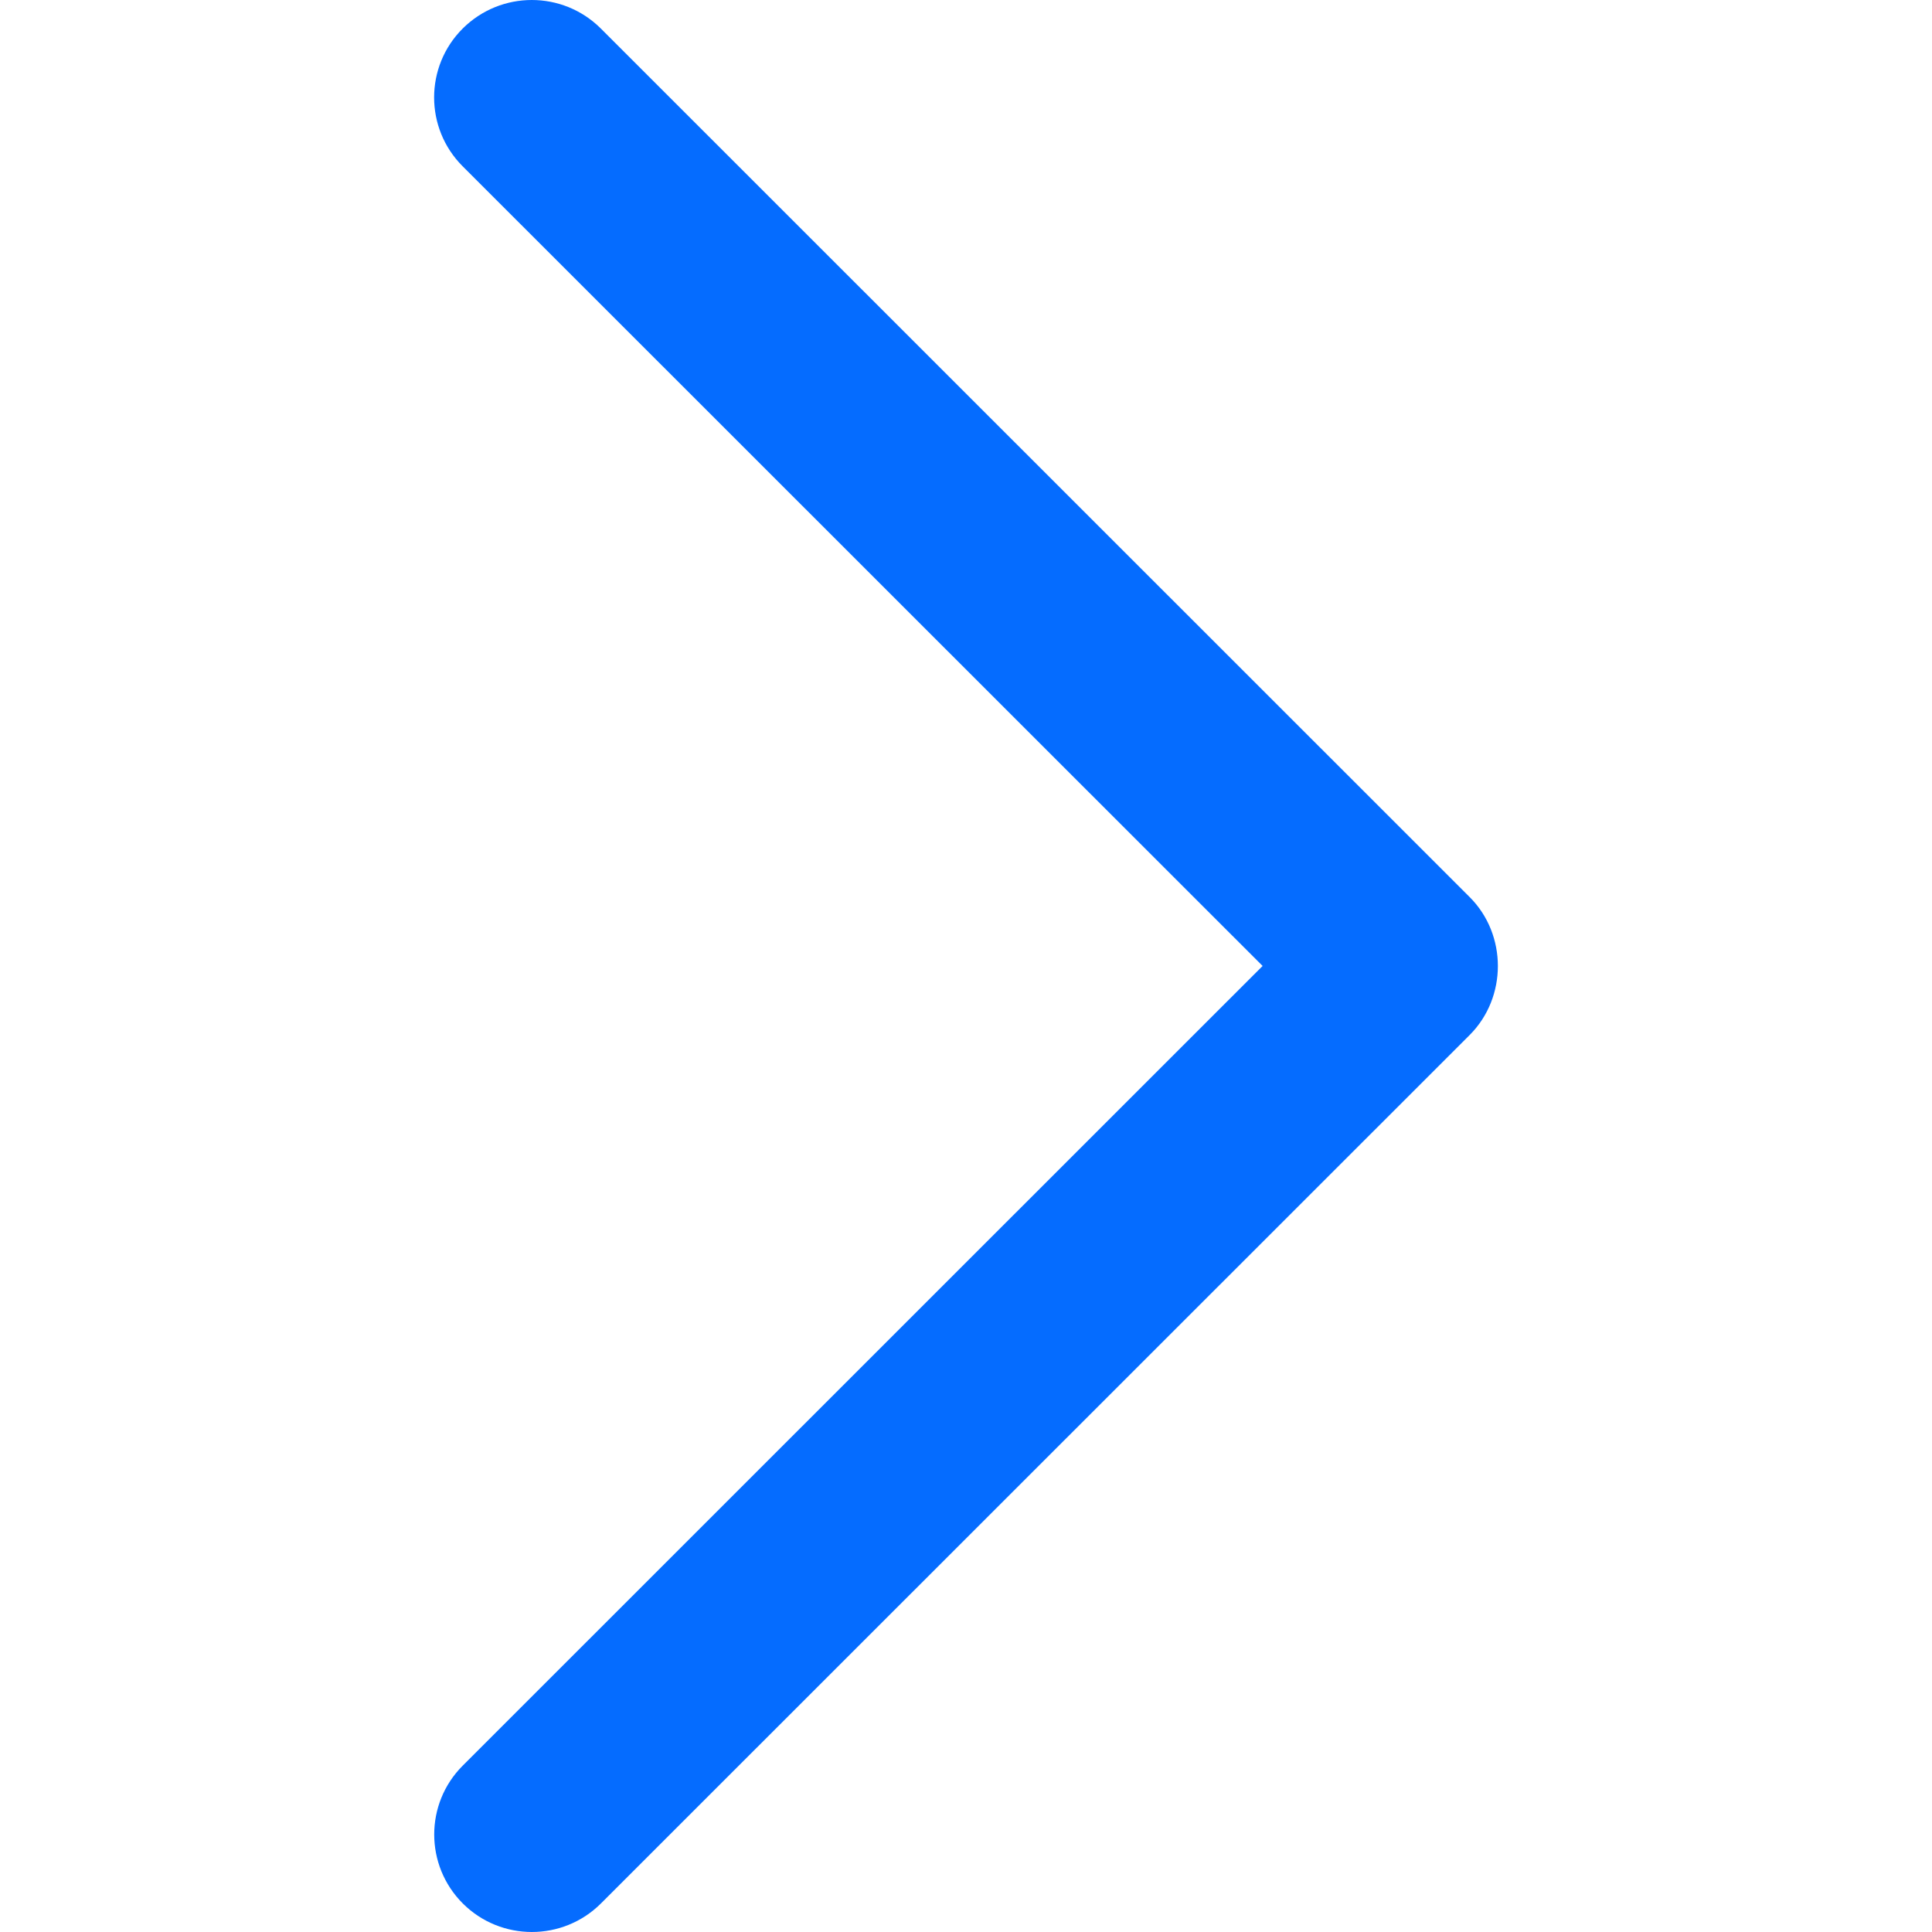 <?xml version="1.0" encoding="UTF-8" standalone="no"?>
<!-- Generator: Adobe Illustrator 19.0.0, SVG Export Plug-In . SVG Version: 6.00 Build 0)  -->

<svg
   xmlns:dc="http://purl.org/dc/elements/1.1/"
   xmlns:cc="http://creativecommons.org/ns#"
   xmlns:rdf="http://www.w3.org/1999/02/22-rdf-syntax-ns#"
   xmlns:svg="http://www.w3.org/2000/svg"
   xmlns="http://www.w3.org/2000/svg"
   xmlns:sodipodi="http://sodipodi.sourceforge.net/DTD/sodipodi-0.dtd"
   xmlns:inkscape="http://www.inkscape.org/namespaces/inkscape"
   version="1.1"
   id="Capa_1"
   x="0px"
   y="0px"
   viewBox="0 0 240.823 240.823"
   style="enable-background:new 0 0 240.823 240.823;"
   xml:space="preserve"
   sodipodi:docname="next.svg"
   inkscape:version="0.92.3 (2405546, 2018-03-11)"><defs
   id="defs50" /><sodipodi:namedview
   pagecolor="#ffffff"
   bordercolor="#666666"
   borderopacity="1"
   objecttolerance="10"
   gridtolerance="10"
   guidetolerance="10"
   inkscape:pageopacity="0"
   inkscape:pageshadow="2"
   inkscape:window-width="1368"
   inkscape:window-height="912"
   id="namedview48"
   showgrid="false"
   inkscape:zoom="0.97997285"
   inkscape:cx="120.4115"
   inkscape:cy="120.4115"
   inkscape:window-x="0"
   inkscape:window-y="0"
   inkscape:window-maximized="0"
   inkscape:current-layer="Capa_1" />
<g
   id="g15"
   style="stroke:none;fill:#056cff;fill-opacity:1">
	<path
   id="Chevron_Right_1_"
   d="M183.189,111.816L74.892,3.555c-4.752-4.74-12.451-4.74-17.215,0c-4.752,4.74-4.752,12.439,0,17.179   l99.707,99.671l-99.695,99.671c-4.752,4.74-4.752,12.439,0,17.191c4.752,4.74,12.463,4.74,17.215,0l108.297-108.261   C187.881,124.315,187.881,116.495,183.189,111.816z"
   style="stroke:none;fill:#056cff;fill-opacity:1" />
	<g
   id="g3"
   style="stroke:none;fill:#056cff;fill-opacity:1">
	</g>
	<g
   id="g5"
   style="stroke:none;fill:#056cff;fill-opacity:1">
	</g>
	<g
   id="g7"
   style="stroke:none;fill:#056cff;fill-opacity:1">
	</g>
	<g
   id="g9"
   style="stroke:none;fill:#056cff;fill-opacity:1">
	</g>
	<g
   id="g11"
   style="stroke:none;fill:#056cff;fill-opacity:1">
	</g>
	<g
   id="g13"
   style="stroke:none;fill:#056cff;fill-opacity:1">
	</g>
</g>
<g
   id="g17">
</g>
<g
   id="g19">
</g>
<g
   id="g21">
</g>
<g
   id="g23">
</g>
<g
   id="g25">
</g>
<g
   id="g27">
</g>
<g
   id="g29">
</g>
<g
   id="g31">
</g>
<g
   id="g33">
</g>
<g
   id="g35">
</g>
<g
   id="g37">
</g>
<g
   id="g39">
</g>
<g
   id="g41">
</g>
<g
   id="g43">
</g>
<g
   id="g45">
</g>
</svg>